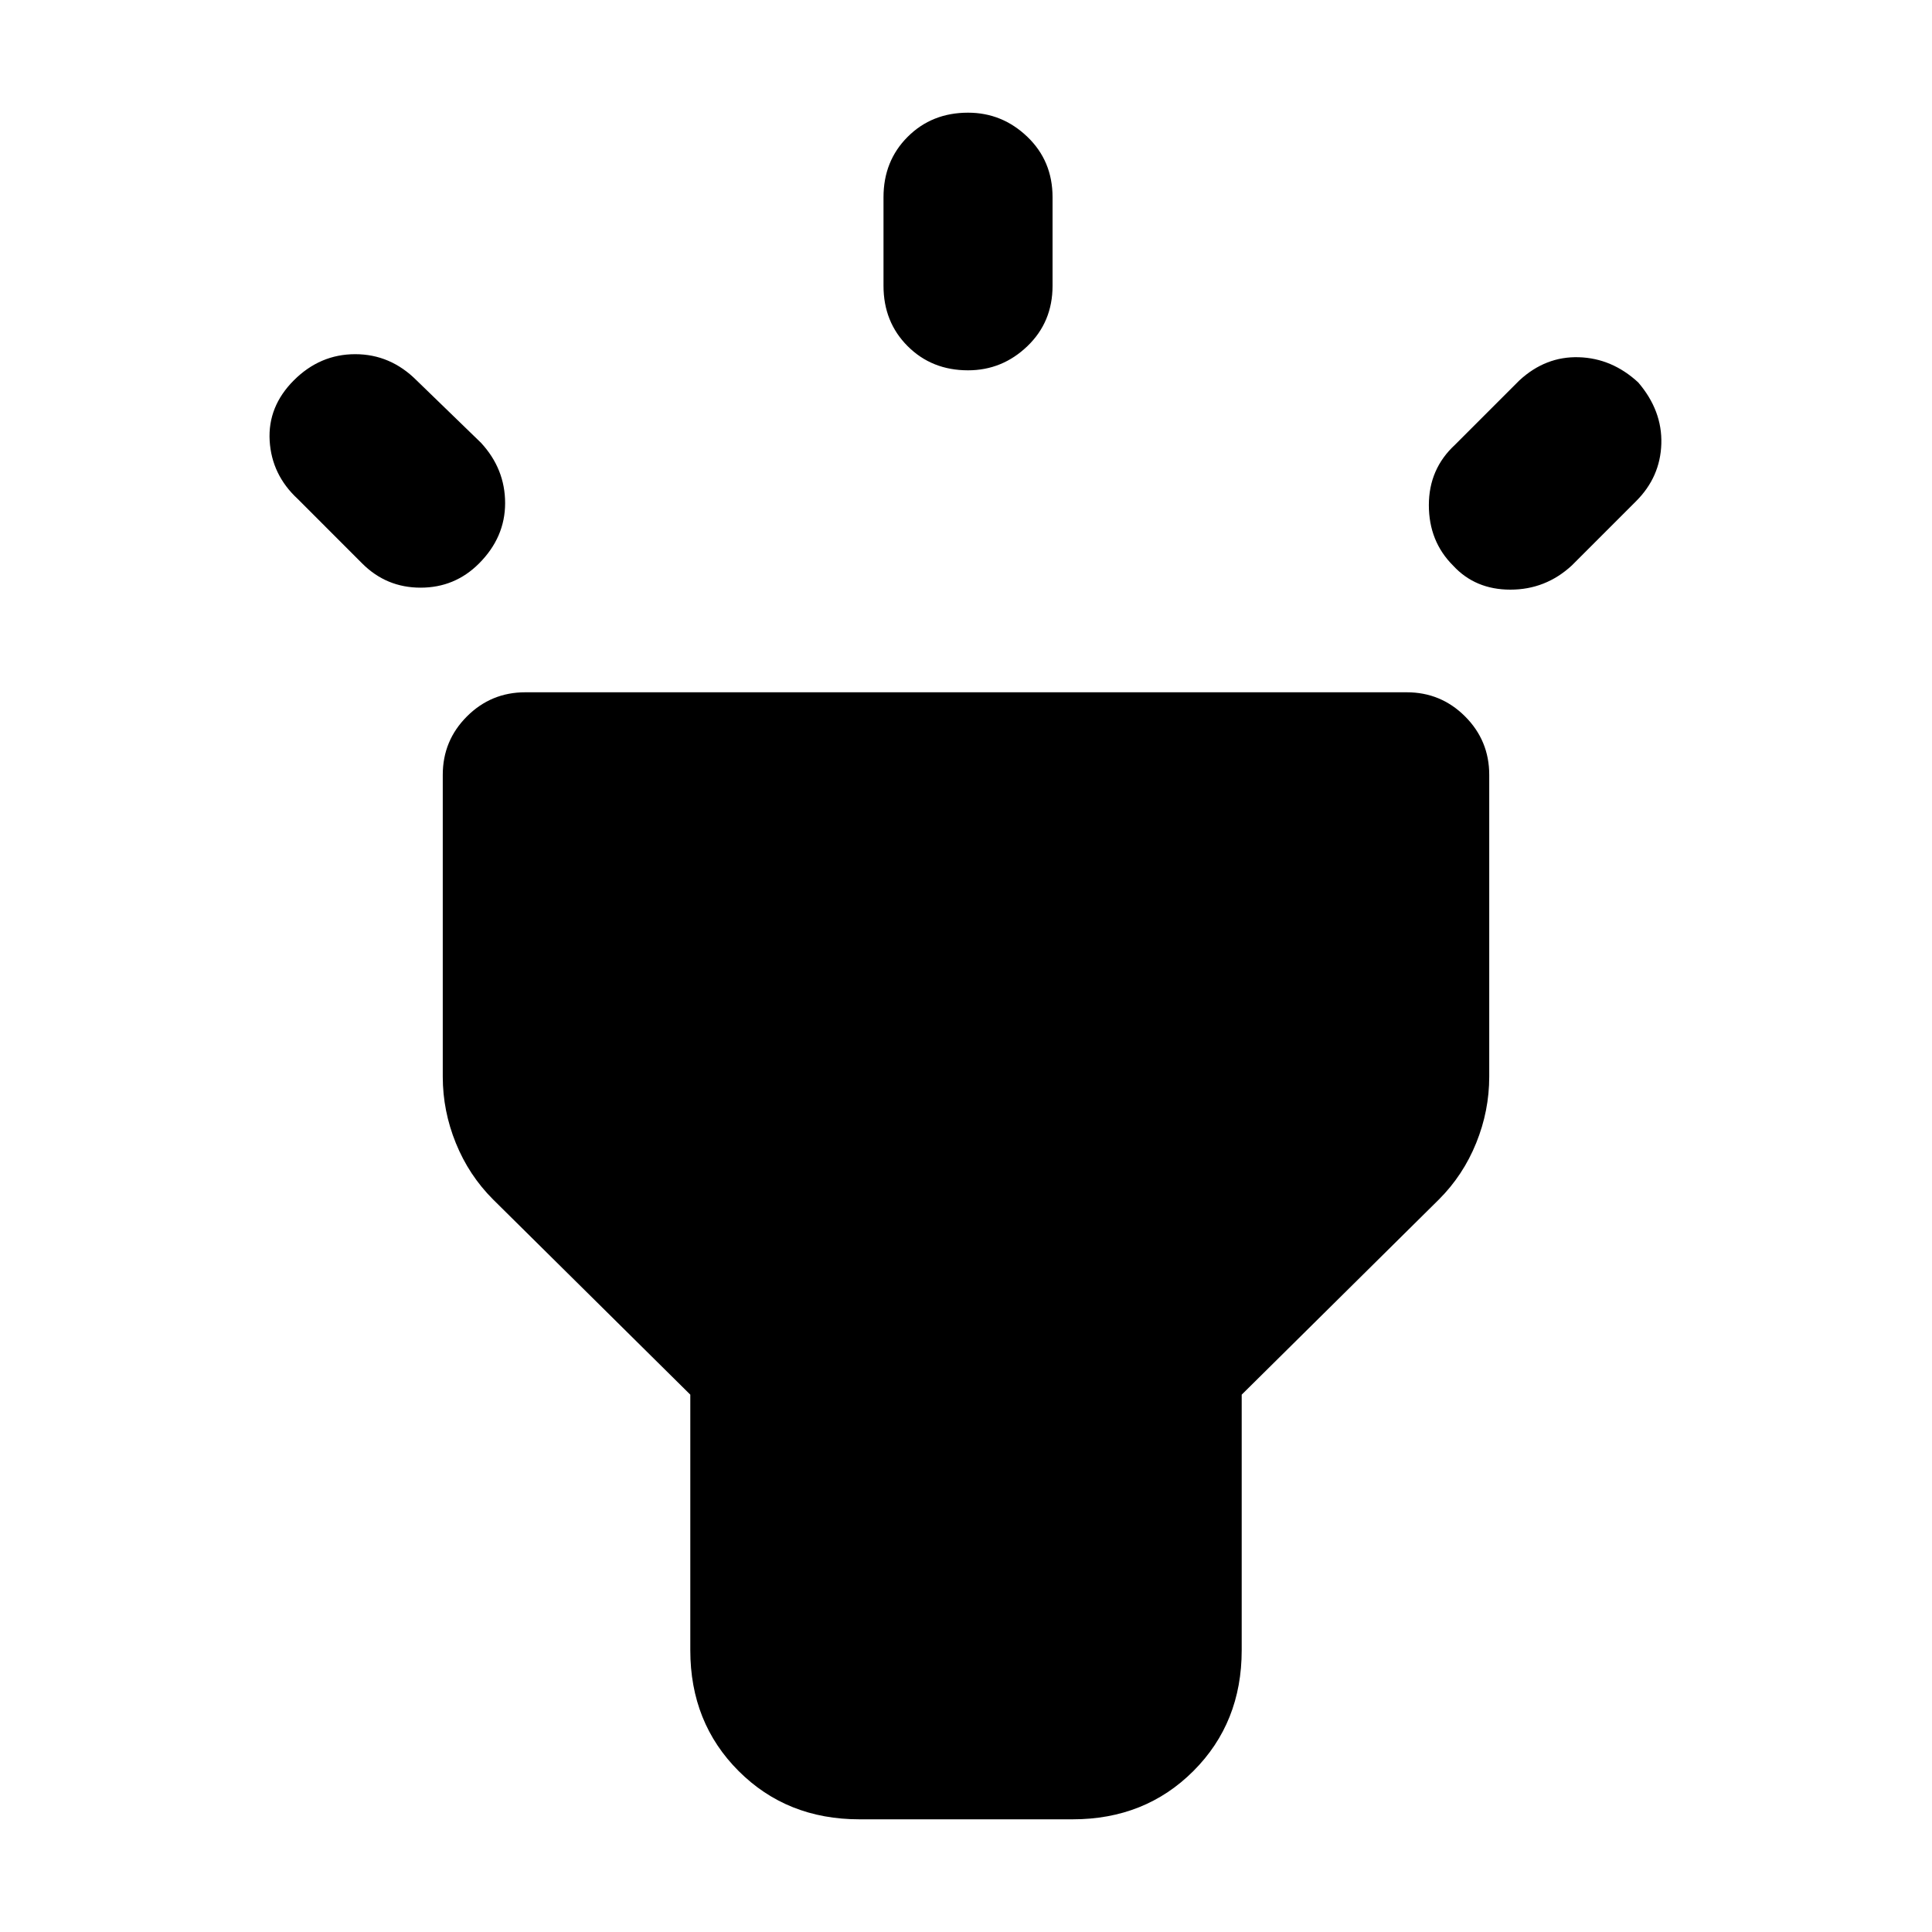 <svg xmlns="http://www.w3.org/2000/svg" height="40" width="40"><path d="M7.5 11.667 6.167 10.333Q5.625 9.833 5.583 9.125Q5.542 8.417 6.083 7.875Q6.625 7.333 7.354 7.333Q8.083 7.333 8.625 7.875L9.958 9.167Q10.458 9.708 10.458 10.417Q10.458 11.125 9.917 11.667Q9.417 12.167 8.708 12.167Q8 12.167 7.5 11.667ZM20.042 7.667Q19.292 7.667 18.792 7.167Q18.292 6.667 18.292 5.917V4.083Q18.292 3.333 18.792 2.833Q19.292 2.333 20.042 2.333Q20.75 2.333 21.271 2.833Q21.792 3.333 21.792 4.083V5.917Q21.792 6.667 21.271 7.167Q20.75 7.667 20.042 7.667ZM30.083 11.708Q29.583 11.208 29.583 10.458Q29.583 9.708 30.125 9.208L31.458 7.875Q32 7.375 32.688 7.396Q33.375 7.417 33.917 7.917Q34.417 8.5 34.396 9.188Q34.375 9.875 33.875 10.375L32.542 11.708Q32 12.208 31.271 12.208Q30.542 12.208 30.083 11.708ZM17.792 37.667Q16.292 37.667 15.292 36.667Q14.292 35.667 14.292 34.167V28.875L10.208 24.833Q9.708 24.333 9.438 23.667Q9.167 23 9.167 22.292V16.042Q9.167 15.333 9.667 14.833Q10.167 14.333 10.875 14.333H29.125Q29.833 14.333 30.333 14.833Q30.833 15.333 30.833 16.042V22.292Q30.833 23 30.562 23.667Q30.292 24.333 29.792 24.833L25.708 28.875V34.167Q25.708 35.667 24.708 36.667Q23.708 37.667 22.208 37.667Z"/></svg>